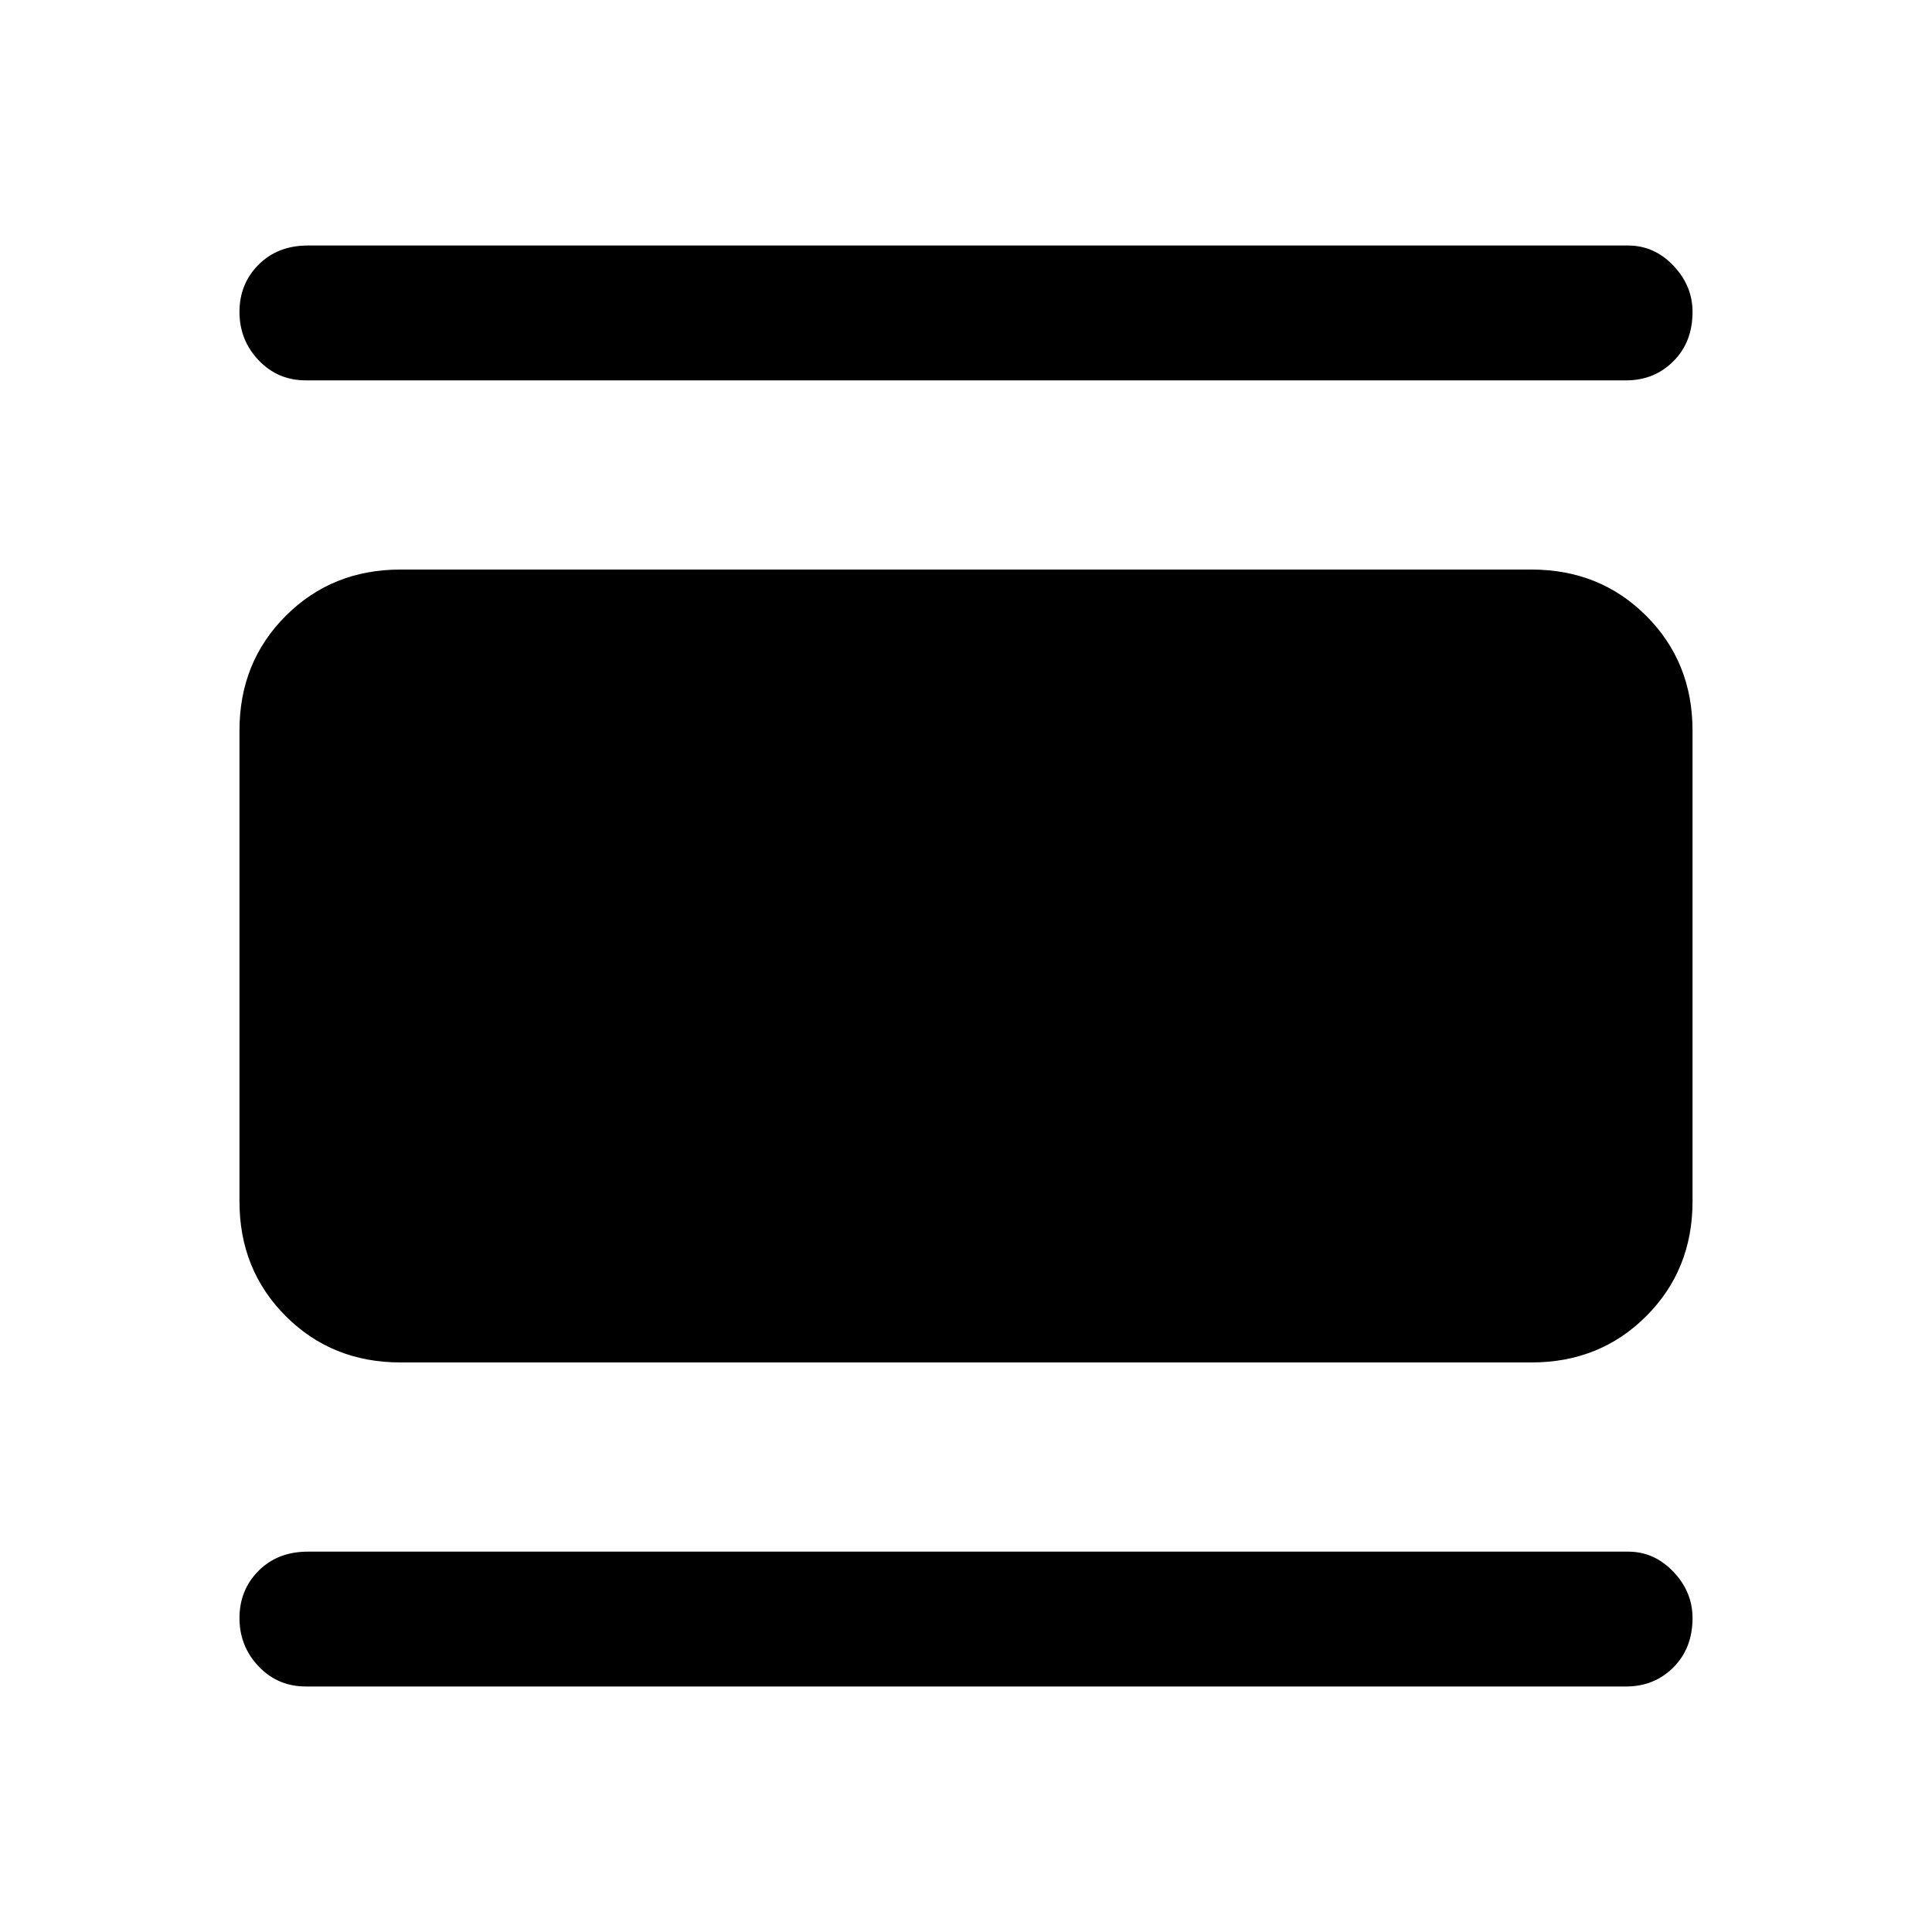 <svg xmlns="http://www.w3.org/2000/svg" height="40" width="40"><path d="M6.333 34.917Q5.75 34.917 5.354 34.5Q4.958 34.083 4.958 33.5Q4.958 32.917 5.354 32.521Q5.75 32.125 6.375 32.125H33.708Q34.25 32.125 34.646 32.542Q35.042 32.958 35.042 33.5Q35.042 34.125 34.646 34.521Q34.25 34.917 33.667 34.917ZM8.292 28.208Q6.875 28.208 5.917 27.25Q4.958 26.292 4.958 24.875V15.125Q4.958 13.708 5.917 12.75Q6.875 11.792 8.292 11.792H31.708Q33.125 11.792 34.083 12.75Q35.042 13.708 35.042 15.125V24.875Q35.042 26.292 34.083 27.25Q33.125 28.208 31.708 28.208ZM6.333 7.875Q5.75 7.875 5.354 7.458Q4.958 7.042 4.958 6.458Q4.958 5.875 5.354 5.479Q5.75 5.083 6.375 5.083H33.708Q34.25 5.083 34.646 5.5Q35.042 5.917 35.042 6.458Q35.042 7.083 34.646 7.479Q34.25 7.875 33.667 7.875Z"/></svg>